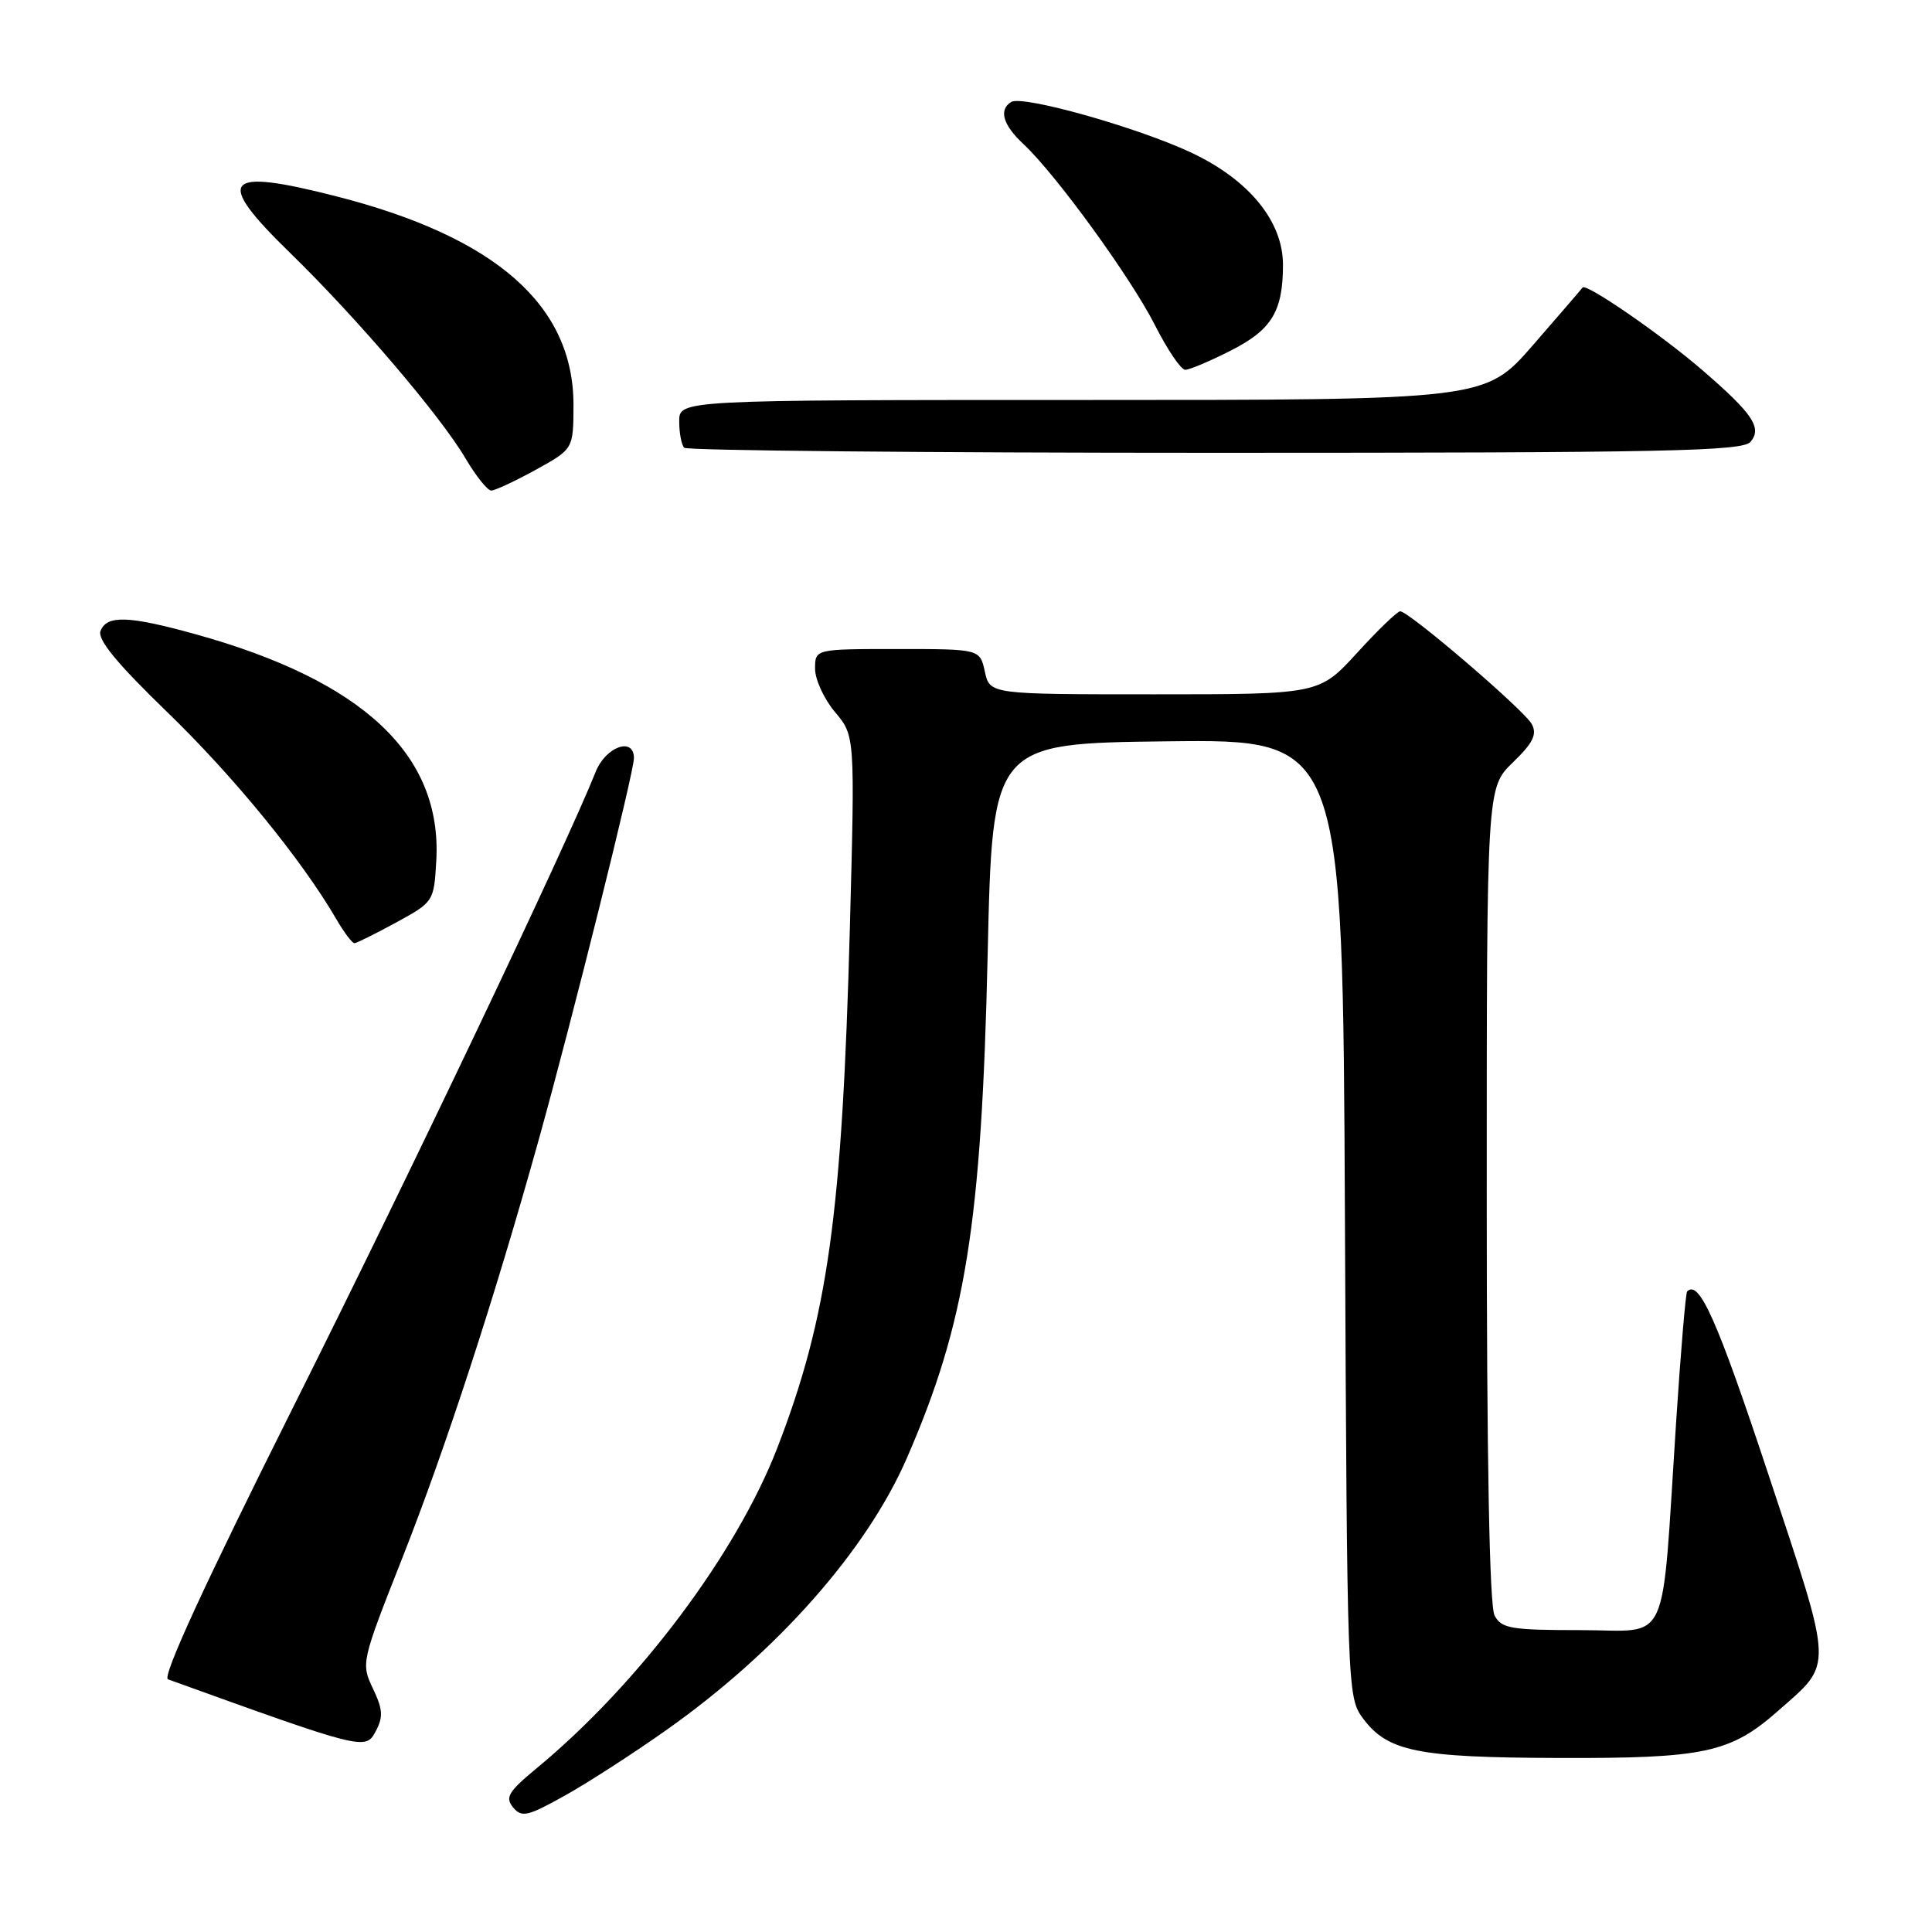 <?xml version="1.0" encoding="UTF-8" standalone="no"?>
<!DOCTYPE svg PUBLIC "-//W3C//DTD SVG 1.1//EN" "http://www.w3.org/Graphics/SVG/1.1/DTD/svg11.dtd" >
<svg xmlns="http://www.w3.org/2000/svg" xmlns:xlink="http://www.w3.org/1999/xlink" version="1.1" viewBox="0 0 256 256">
 <g >
 <path fill="currentColor"
d=" M 88.45 229.13 C 103.00 218.83 114.82 205.45 120.14 193.26 C 127.95 175.33 130.06 162.26 130.87 126.50 C 131.50 98.50 131.50 98.50 154.71 98.23 C 177.92 97.96 177.92 97.96 178.21 161.41 C 178.50 224.01 178.53 224.89 180.59 227.68 C 183.86 232.08 187.78 232.88 206.38 232.94 C 225.83 233.01 229.27 232.28 235.58 226.72 C 242.97 220.21 243.03 221.65 234.31 195.33 C 227.53 174.88 225.14 169.49 223.55 171.13 C 223.36 171.33 222.70 179.15 222.09 188.50 C 220.10 218.94 221.46 216.00 209.46 216.00 C 200.21 216.00 198.96 215.79 198.04 214.07 C 197.36 212.80 197.00 193.48 197.00 158.26 C 197.00 104.39 197.00 104.39 200.45 101.04 C 203.14 98.44 203.70 97.31 202.97 95.95 C 201.99 94.11 186.69 81.00 185.53 81.00 C 185.16 81.00 182.59 83.47 179.83 86.50 C 174.80 92.00 174.80 92.00 152.98 92.00 C 131.16 92.00 131.16 92.00 130.50 89.00 C 129.84 86.00 129.84 86.00 118.92 86.00 C 108.00 86.00 108.00 86.00 108.00 88.61 C 108.00 90.04 109.19 92.63 110.65 94.36 C 113.29 97.50 113.29 97.50 112.61 123.00 C 111.59 160.94 109.70 174.47 103.02 191.80 C 97.59 205.86 84.66 223.10 71.10 234.31 C 67.36 237.40 66.90 238.17 67.99 239.49 C 69.13 240.86 69.90 240.69 74.89 237.90 C 77.97 236.18 84.08 232.23 88.45 229.13 Z  M 49.41 223.73 C 47.83 220.41 47.88 220.19 53.31 206.44 C 59.06 191.86 65.49 172.16 71.39 151.00 C 75.85 134.99 84.00 102.33 84.00 100.45 C 84.00 97.60 80.27 98.93 78.94 102.25 C 74.87 112.40 54.47 155.25 38.93 186.29 C 27.11 209.91 21.44 222.22 22.26 222.52 C 48.08 231.84 48.43 231.93 49.76 229.45 C 50.80 227.50 50.74 226.52 49.41 223.73 Z  M 52.50 122.23 C 57.46 119.52 57.50 119.46 57.81 114.05 C 58.60 100.03 48.14 90.20 25.85 84.02 C 17.03 81.58 14.14 81.48 13.32 83.61 C 12.89 84.74 15.49 87.90 22.16 94.36 C 30.91 102.81 39.97 113.90 44.54 121.75 C 45.58 123.54 46.67 124.99 46.97 124.98 C 47.26 124.96 49.75 123.73 52.50 122.23 Z  M 70.99 62.25 C 75.97 59.50 75.97 59.50 75.99 53.71 C 76.02 40.49 65.75 31.43 44.59 26.02 C 29.57 22.18 28.34 23.68 38.43 33.50 C 47.31 42.15 58.36 55.09 61.69 60.75 C 63.07 63.09 64.60 65.00 65.09 65.00 C 65.59 65.00 68.24 63.76 70.99 62.25 Z  M 231.96 58.54 C 233.51 56.68 232.26 54.82 225.54 49.02 C 220.12 44.34 210.13 37.46 209.70 38.10 C 209.54 38.32 206.58 41.76 203.11 45.75 C 196.79 53.00 196.79 53.00 143.40 53.00 C 90.00 53.00 90.00 53.00 90.00 55.83 C 90.00 57.39 90.30 58.97 90.67 59.33 C 91.03 59.70 122.70 60.00 161.04 60.00 C 220.88 60.00 230.93 59.79 231.96 58.54 Z  M 163.07 46.46 C 168.51 43.71 170.00 41.26 170.00 35.08 C 170.00 29.31 165.48 23.80 157.80 20.20 C 150.64 16.85 135.48 12.59 133.99 13.51 C 132.31 14.55 132.89 16.55 135.60 19.08 C 139.90 23.08 149.90 36.86 153.06 43.13 C 154.70 46.36 156.49 49.00 157.05 49.00 C 157.61 49.00 160.32 47.86 163.07 46.46 Z "/>
</g>
</svg>